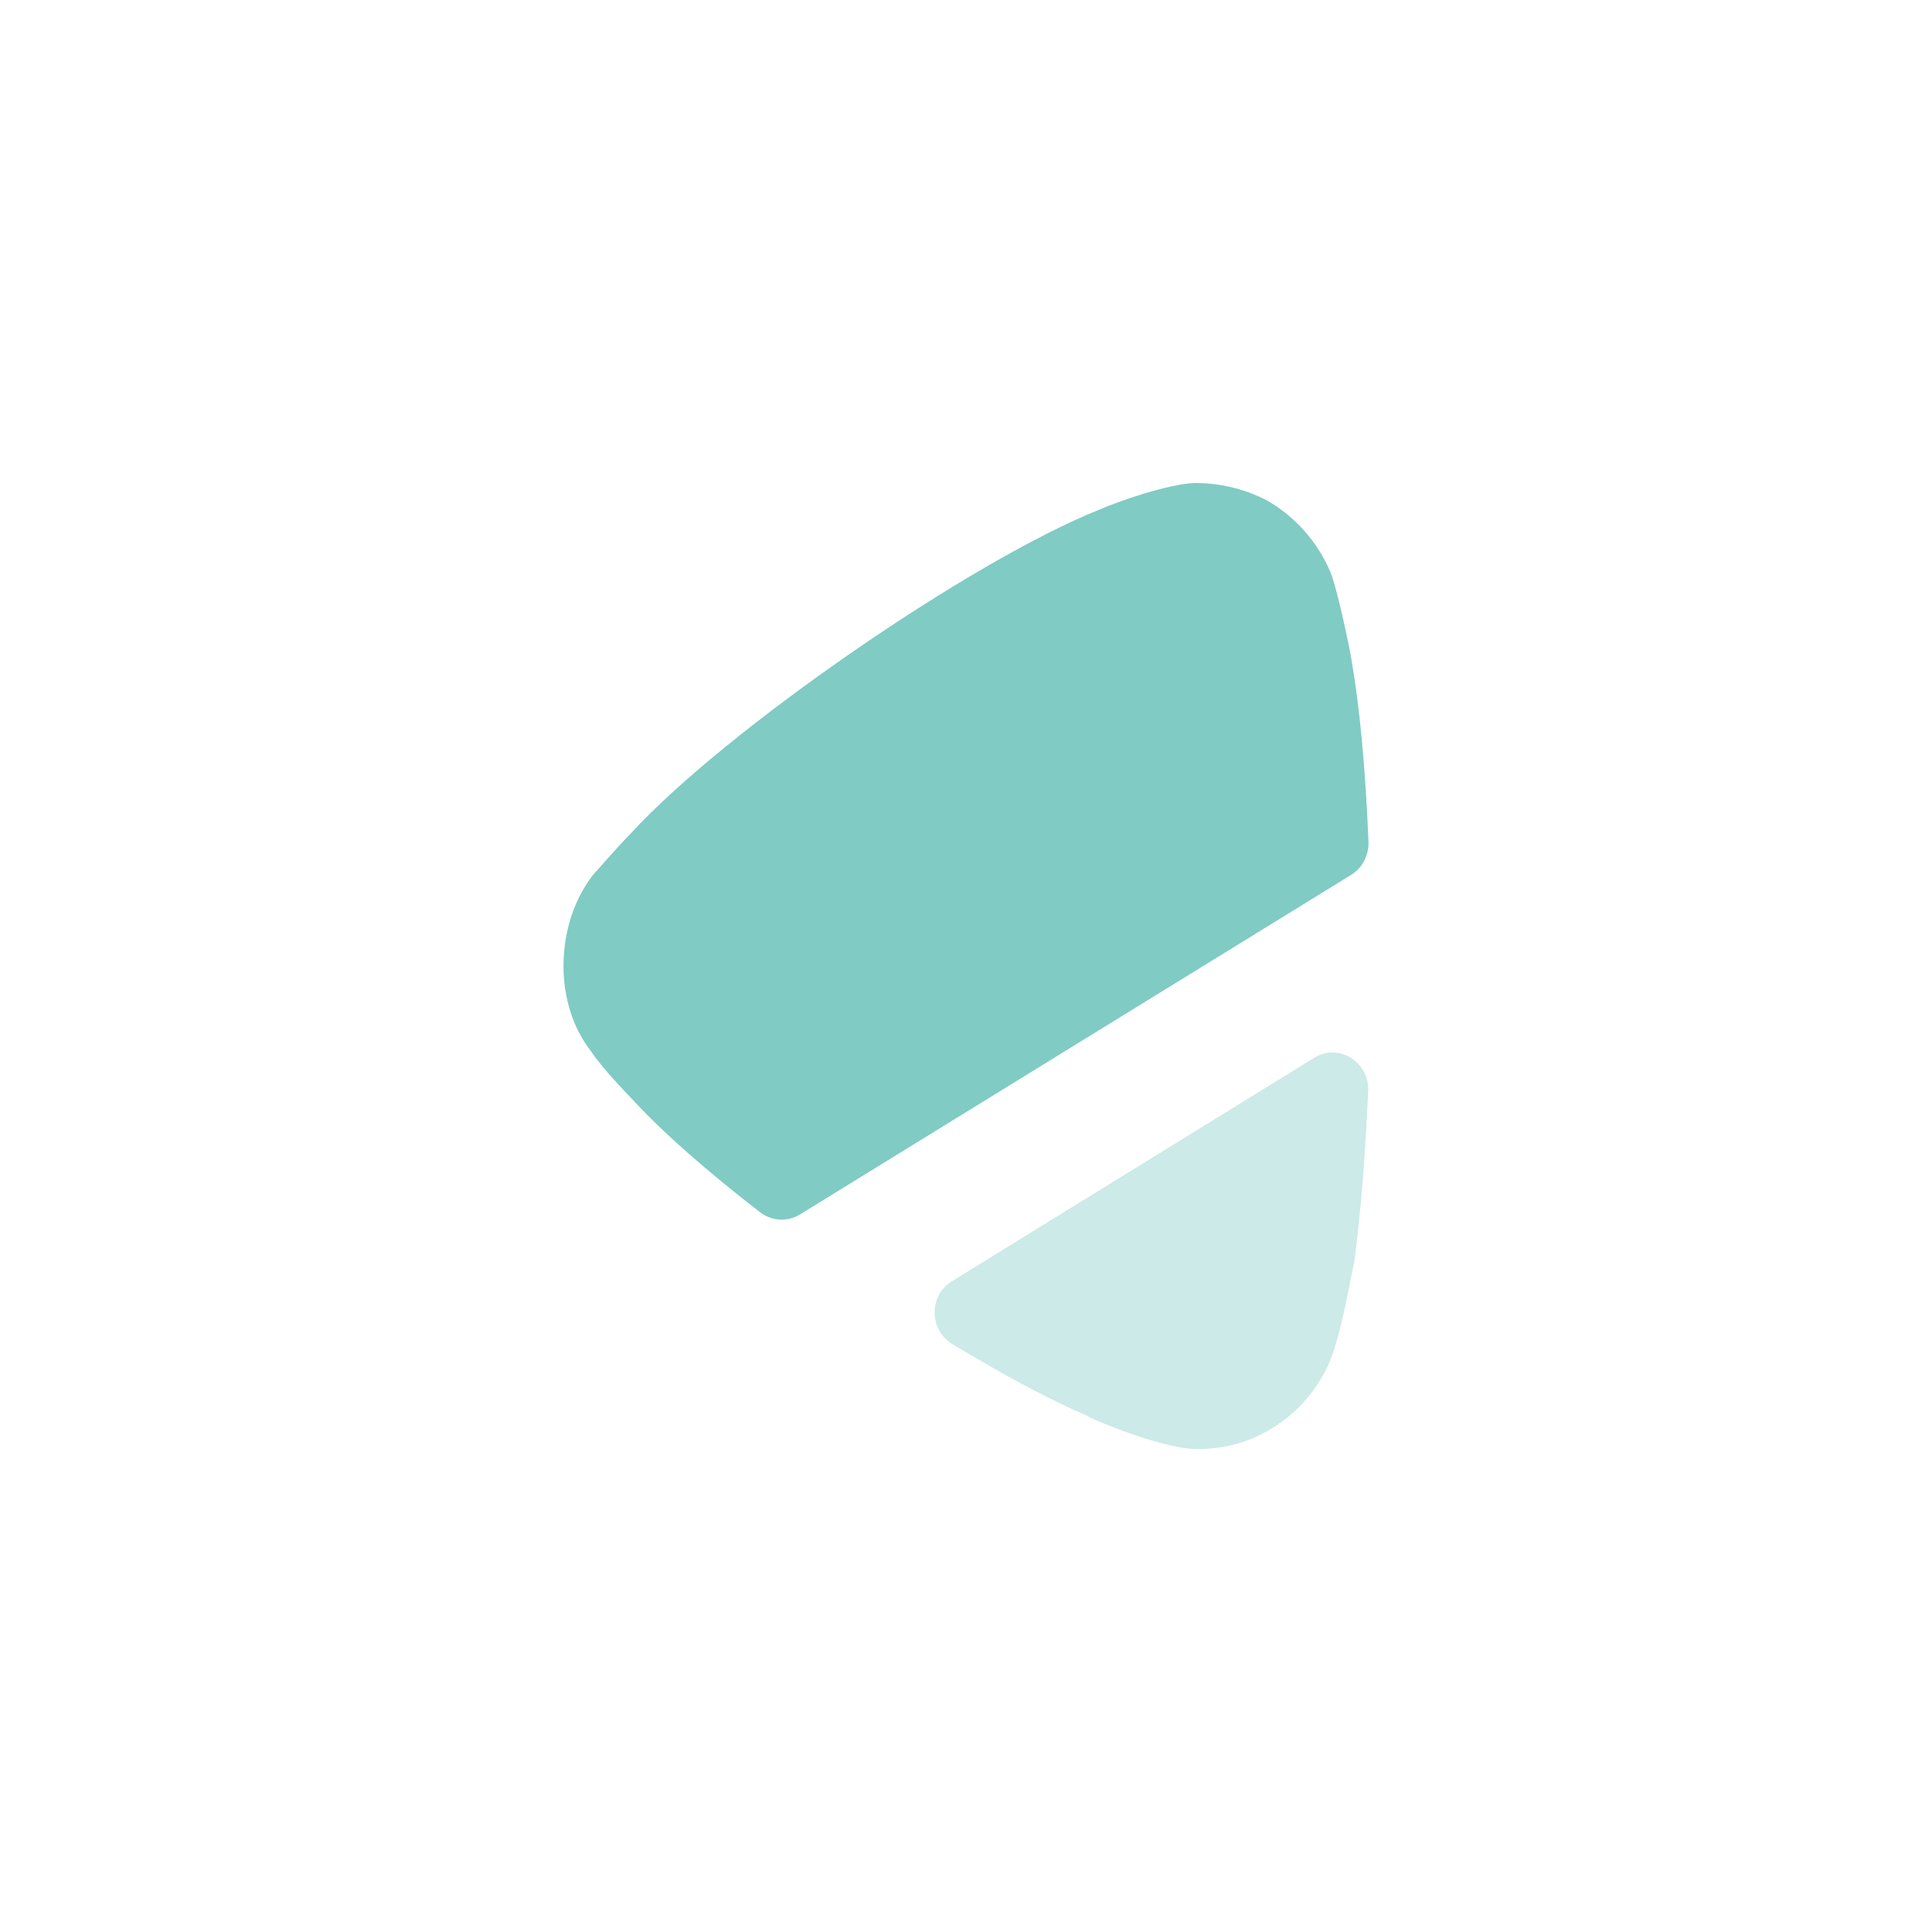 <svg width="24" height="24" viewBox="0 0 24 24" fill="none" xmlns="http://www.w3.org/2000/svg">
<g clip-path="url(#clip0_1578_23339)">
<path d="M16.786 10.867L9.938 15.086C9.784 15.181 9.588 15.171 9.444 15.06C8.794 14.559 8.212 14.051 7.825 13.624C7.825 13.624 7.49 13.282 7.346 13.065C7.112 12.769 7 12.382 7 12.006C7 11.584 7.123 11.185 7.368 10.866C7.424 10.809 7.636 10.558 7.836 10.353C9.005 9.077 12.055 6.969 13.659 6.33C13.892 6.227 14.515 6.012 14.839 6C15.15 6 15.451 6.068 15.74 6.217C16.096 6.422 16.374 6.74 16.531 7.117C16.631 7.379 16.787 8.165 16.787 8.188C16.887 8.749 16.962 9.537 17 10.457C17.006 10.622 16.923 10.782 16.786 10.867Z" fill="#80cbc4"/>
<path opacity="0.4" d="M16.328 13.139C16.63 12.953 17.01 13.191 16.996 13.55C16.959 14.393 16.897 15.135 16.821 15.687C16.809 15.699 16.654 16.678 16.475 17.009C16.163 17.624 15.552 18 14.894 18H14.84C14.416 17.989 13.514 17.613 13.514 17.59C13.06 17.401 12.467 17.081 11.829 16.696C11.542 16.522 11.535 16.095 11.822 15.918L16.328 13.139Z" fill="#80cbc4"/>
</g>
<defs>
<clipPath id="clip0_1578_23339">
<rect width="24" height="24" fill="#80cbc4"/>
</clipPath>
</defs>
</svg>
